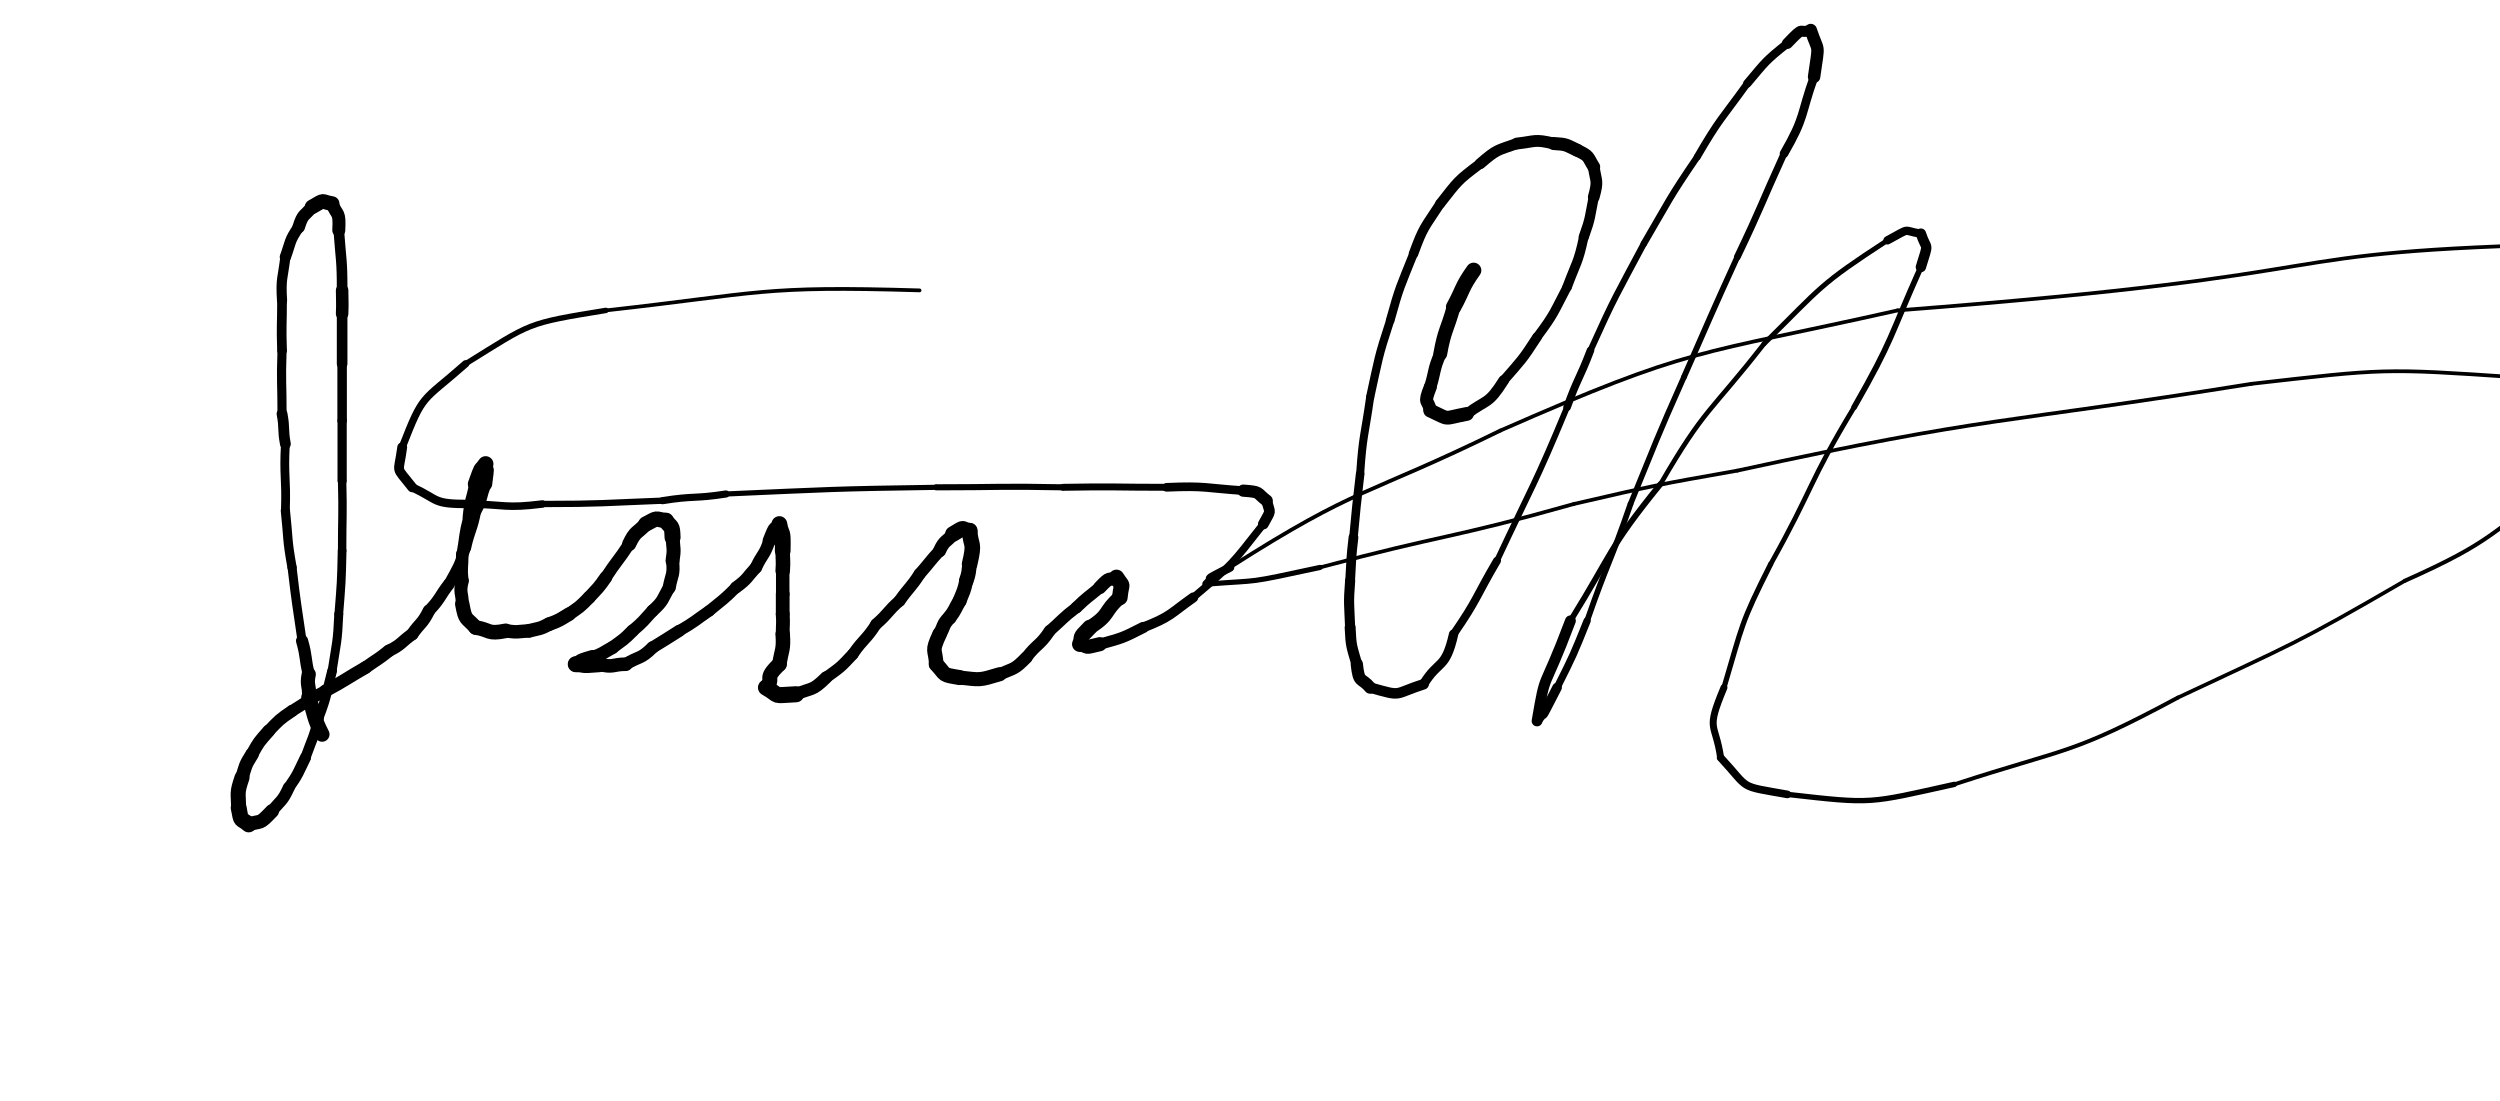 <svg xmlns="http://www.w3.org/2000/svg" xmlns:xlink="http://www.w3.org/1999/xlink" viewBox="0 0 749 330" width="749" height="330"><path d="M 96.500,220.000 C 93.752,214.632 94.500,214.500 92.500,209.000" stroke-width="4.449" stroke="black" fill="none" stroke-linecap="round"></path><path d="M 92.500,209.000 C 92.907,205.460 91.752,205.632 92.500,202.000" stroke-width="4.248" stroke="black" fill="none" stroke-linecap="round"></path><path d="M 92.500,202.000 C 91.287,197.036 91.907,196.960 90.500,192.000" stroke-width="3.644" stroke="black" fill="none" stroke-linecap="round"></path><path d="M 90.500,192.000 C 88.912,181.011 88.787,181.036 87.500,170.000" stroke-width="2.708" stroke="black" fill="none" stroke-linecap="round"></path><path d="M 87.500,170.000 C 85.961,161.532 86.412,161.511 85.500,153.000" stroke-width="2.774" stroke="black" fill="none" stroke-linecap="round"></path><path d="M 85.500,153.000 C 85.844,142.981 84.961,143.032 85.500,133.000" stroke-width="2.638" stroke="black" fill="none" stroke-linecap="round"></path><path d="M 85.500,133.000 C 84.661,128.519 85.344,128.481 84.500,124.000" stroke-width="3.241" stroke="black" fill="none" stroke-linecap="round"></path><path d="M 84.500,124.000 C 84.500,114.500 84.161,114.519 84.500,105.000" stroke-width="2.741" stroke="black" fill="none" stroke-linecap="round"></path><path d="M 84.500,105.000 C 84.233,97.490 84.500,97.500 84.500,90.000" stroke-width="2.910" stroke="black" fill="none" stroke-linecap="round"></path><path d="M 84.500,90.000 C 84.076,83.266 84.733,83.490 85.500,77.000" stroke-width="3.040" stroke="black" fill="none" stroke-linecap="round"></path><path d="M 85.500,77.000 C 87.191,72.330 86.576,72.266 89.500,68.000" stroke-width="3.387" stroke="black" fill="none" stroke-linecap="round"></path><path d="M 89.500,68.000 C 90.788,63.899 91.191,64.830 93.500,62.000" stroke-width="3.762" stroke="black" fill="none" stroke-linecap="round"></path><path d="M 93.500,62.000 C 97.802,59.514 95.788,60.399 99.500,61.000" stroke-width="4.389" stroke="black" fill="none" stroke-linecap="round"></path><path d="M 99.500,61.000 C 101.029,64.920 101.802,63.014 101.500,69.000" stroke-width="3.892" stroke="black" fill="none" stroke-linecap="round"></path><path d="M 101.500,69.000 C 102.140,77.996 102.529,77.920 102.500,87.000" stroke-width="3.188" stroke="black" fill="none" stroke-linecap="round"></path><path d="M 102.500,87.000 C 102.500,90.500 102.640,90.496 102.500,94.000" stroke-width="3.746" stroke="black" fill="none" stroke-linecap="round"></path><path d="M 102.500,94.000 C 102.500,101.500 102.500,101.500 102.500,109.000" stroke-width="3.181" stroke="black" fill="none" stroke-linecap="round"></path><path d="M 102.500,109.000 C 102.500,117.500 102.500,117.500 102.500,126.000" stroke-width="2.849" stroke="black" fill="none" stroke-linecap="round"></path><path d="M 102.500,126.000 C 102.500,135.000 102.500,135.000 102.500,144.000" stroke-width="2.766" stroke="black" fill="none" stroke-linecap="round"></path><path d="M 102.500,144.000 C 102.762,154.507 102.500,154.500 102.500,165.000" stroke-width="2.524" stroke="black" fill="none" stroke-linecap="round"></path><path d="M 102.500,165.000 C 102.290,174.525 102.262,174.507 101.500,184.000" stroke-width="2.614" stroke="black" fill="none" stroke-linecap="round"></path><path d="M 101.500,184.000 C 101.121,192.624 100.790,192.525 99.500,201.000" stroke-width="2.686" stroke="black" fill="none" stroke-linecap="round"></path><path d="M 99.500,201.000 C 97.640,208.043 98.121,208.124 95.500,215.000" stroke-width="2.918" stroke="black" fill="none" stroke-linecap="round"></path><path d="M 95.500,215.000 C 93.981,221.211 93.640,221.043 91.500,227.000" stroke-width="3.071" stroke="black" fill="none" stroke-linecap="round"></path><path d="M 91.500,227.000 C 89.224,231.642 89.481,231.711 86.500,236.000" stroke-width="3.361" stroke="black" fill="none" stroke-linecap="round"></path><path d="M 86.500,236.000 C 84.597,240.161 84.224,239.642 81.500,243.000" stroke-width="3.564" stroke="black" fill="none" stroke-linecap="round"></path><path d="M 81.500,243.000 C 77.402,247.290 78.597,245.661 74.500,247.000" stroke-width="4.184" stroke="black" fill="none" stroke-linecap="round"></path><path d="M 74.500,247.000 C 71.892,244.742 72.402,246.790 71.500,242.000" stroke-width="4.740" stroke="black" fill="none" stroke-linecap="round"></path><path d="M 71.500,242.000 C 71.414,237.345 70.892,237.742 72.500,233.000" stroke-width="4.507" stroke="black" fill="none" stroke-linecap="round"></path><path d="M 72.500,233.000 C 73.622,229.287 73.414,229.345 75.500,226.000" stroke-width="4.053" stroke="black" fill="none" stroke-linecap="round"></path><path d="M 75.500,226.000 C 77.604,222.137 77.622,222.287 80.500,219.000" stroke-width="3.825" stroke="black" fill="none" stroke-linecap="round"></path><path d="M 80.500,219.000 C 83.747,215.649 83.604,215.637 87.500,213.000" stroke-width="3.642" stroke="black" fill="none" stroke-linecap="round"></path><path d="M 87.500,213.000 C 92.480,209.966 92.247,209.649 97.500,207.000" stroke-width="3.531" stroke="black" fill="none" stroke-linecap="round"></path><path d="M 97.500,207.000 C 103.633,203.706 103.480,203.466 109.500,200.000" stroke-width="3.842" stroke="black" fill="none" stroke-linecap="round"></path><path d="M 109.500,200.000 C 113.000,197.500 113.133,197.706 116.500,195.000" stroke-width="3.767" stroke="black" fill="none" stroke-linecap="round"></path><path d="M 116.500,195.000 C 120.500,193.000 120.000,192.500 123.500,190.000" stroke-width="3.690" stroke="black" fill="none" stroke-linecap="round"></path><path d="M 123.500,190.000 C 125.957,186.468 126.500,187.000 128.500,183.000" stroke-width="3.721" stroke="black" fill="none" stroke-linecap="round"></path><path d="M 128.500,183.000 C 132.009,179.302 131.457,178.968 134.500,175.000" stroke-width="3.536" stroke="black" fill="none" stroke-linecap="round"></path><path d="M 134.500,175.000 C 137.442,169.660 137.509,169.802 139.500,164.000" stroke-width="3.297" stroke="black" fill="none" stroke-linecap="round"></path><path d="M 139.500,164.000 C 140.785,158.431 141.442,158.660 142.500,153.000" stroke-width="3.346" stroke="black" fill="none" stroke-linecap="round"></path><path d="M 142.500,153.000 C 144.619,149.112 143.785,148.931 145.500,145.000" stroke-width="3.615" stroke="black" fill="none" stroke-linecap="round"></path><path d="M 145.500,145.000 C 146.208,139.000 146.119,142.112 145.500,139.000" stroke-width="3.935" stroke="black" fill="none" stroke-linecap="round"></path><path d="M 145.500,139.000 C 143.492,141.826 144.708,139.000 142.500,145.000" stroke-width="4.665" stroke="black" fill="none" stroke-linecap="round"></path><path d="M 142.500,145.000 C 141.454,149.991 140.992,149.826 140.500,155.000" stroke-width="3.796" stroke="black" fill="none" stroke-linecap="round"></path><path d="M 140.500,155.000 C 139.083,160.462 139.454,160.491 138.500,166.000" stroke-width="3.443" stroke="black" fill="none" stroke-linecap="round"></path><path d="M 138.500,166.000 C 138.500,170.000 138.083,169.962 138.500,174.000" stroke-width="3.747" stroke="black" fill="none" stroke-linecap="round"></path><path d="M 138.500,174.000 C 137.571,177.747 138.500,177.500 138.500,181.000" stroke-width="3.910" stroke="black" fill="none" stroke-linecap="round"></path><path d="M 138.500,181.000 C 139.439,186.116 139.571,184.747 142.500,188.000" stroke-width="4.318" stroke="black" fill="none" stroke-linecap="round"></path><path d="M 142.500,188.000 C 146.988,188.718 145.939,190.116 151.500,189.000" stroke-width="4.385" stroke="black" fill="none" stroke-linecap="round"></path><path d="M 151.500,189.000 C 155.085,189.525 154.988,189.218 158.500,189.000" stroke-width="4.044" stroke="black" fill="none" stroke-linecap="round"></path><path d="M 158.500,189.000 C 161.588,188.213 161.585,188.525 164.500,187.000" stroke-width="4.083" stroke="black" fill="none" stroke-linecap="round"></path><path d="M 164.500,187.000 C 167.728,185.848 167.588,185.713 170.500,184.000" stroke-width="4.093" stroke="black" fill="none" stroke-linecap="round"></path><path d="M 170.500,184.000 C 173.750,181.750 173.728,181.848 176.500,179.000" stroke-width="3.869" stroke="black" fill="none" stroke-linecap="round"></path><path d="M 176.500,179.000 C 179.159,176.121 179.250,176.250 181.500,173.000" stroke-width="3.859" stroke="black" fill="none" stroke-linecap="round"></path><path d="M 181.500,173.000 C 184.841,167.879 185.159,168.121 188.500,163.000" stroke-width="3.595" stroke="black" fill="none" stroke-linecap="round"></path><path d="M 188.500,163.000 C 190.408,158.968 190.841,159.879 193.500,157.000" stroke-width="4.229" stroke="black" fill="none" stroke-linecap="round"></path><path d="M 193.500,157.000 C 197.378,154.939 195.908,155.468 199.500,156.000" stroke-width="4.595" stroke="black" fill="none" stroke-linecap="round"></path><path d="M 199.500,156.000 C 201.065,158.391 201.378,156.939 201.500,161.000" stroke-width="4.800" stroke="black" fill="none" stroke-linecap="round"></path><path d="M 201.500,161.000 C 201.732,164.514 202.065,164.391 201.500,168.000" stroke-width="4.198" stroke="black" fill="none" stroke-linecap="round"></path><path d="M 201.500,168.000 C 201.951,172.372 201.232,172.014 200.500,176.000" stroke-width="3.923" stroke="black" fill="none" stroke-linecap="round"></path><path d="M 200.500,176.000 C 198.269,179.728 198.951,179.872 195.500,183.000" stroke-width="3.734" stroke="black" fill="none" stroke-linecap="round"></path><path d="M 195.500,183.000 C 192.624,186.136 192.769,186.228 189.500,189.000" stroke-width="3.693" stroke="black" fill="none" stroke-linecap="round"></path><path d="M 189.500,189.000 C 186.728,191.848 186.624,191.636 183.500,194.000" stroke-width="3.804" stroke="black" fill="none" stroke-linecap="round"></path><path d="M 183.500,194.000 C 180.551,195.613 180.728,195.848 177.500,197.000" stroke-width="3.914" stroke="black" fill="none" stroke-linecap="round"></path><path d="M 177.500,197.000 C 172.065,198.565 175.051,198.113 172.500,199.000" stroke-width="4.517" stroke="black" fill="none" stroke-linecap="round"></path><path d="M 172.500,199.000 C 176.000,199.000 173.065,199.565 179.500,199.000" stroke-width="4.793" stroke="black" fill="none" stroke-linecap="round"></path><path d="M 179.500,199.000 C 183.829,200.147 183.500,199.000 187.500,199.000" stroke-width="4.072" stroke="black" fill="none" stroke-linecap="round"></path><path d="M 187.500,199.000 C 191.500,196.500 191.829,197.647 195.500,194.000" stroke-width="3.743" stroke="black" fill="none" stroke-linecap="round"></path><path d="M 195.500,194.000 C 199.540,191.562 199.500,191.500 203.500,189.000" stroke-width="3.654" stroke="black" fill="none" stroke-linecap="round"></path><path d="M 203.500,189.000 C 208.213,186.278 208.040,186.062 212.500,183.000" stroke-width="3.440" stroke="black" fill="none" stroke-linecap="round"></path><path d="M 212.500,183.000 C 216.607,179.615 216.713,179.778 220.500,176.000" stroke-width="3.398" stroke="black" fill="none" stroke-linecap="round"></path><path d="M 220.500,176.000 C 224.066,173.408 223.607,173.115 226.500,170.000" stroke-width="3.638" stroke="black" fill="none" stroke-linecap="round"></path><path d="M 226.500,170.000 C 228.381,165.935 229.066,166.408 230.500,162.000" stroke-width="3.671" stroke="black" fill="none" stroke-linecap="round"></path><path d="M 230.500,162.000 C 232.661,156.370 231.881,159.435 233.500,157.000" stroke-width="4.019" stroke="black" fill="none" stroke-linecap="round"></path><path d="M 233.500,157.000 C 234.213,160.987 234.661,157.870 234.500,165.000" stroke-width="4.710" stroke="black" fill="none" stroke-linecap="round"></path><path d="M 234.500,165.000 C 234.500,168.000 234.713,167.987 234.500,171.000" stroke-width="4.355" stroke="black" fill="none" stroke-linecap="round"></path><path d="M 234.500,171.000 C 234.500,174.500 234.500,174.500 234.500,178.000" stroke-width="4.036" stroke="black" fill="none" stroke-linecap="round"></path><path d="M 234.500,178.000 C 234.500,181.000 234.500,181.000 234.500,184.000" stroke-width="4.120" stroke="black" fill="none" stroke-linecap="round"></path><path d="M 234.500,184.000 C 234.699,187.011 234.500,187.000 234.500,190.000" stroke-width="4.146" stroke="black" fill="none" stroke-linecap="round"></path><path d="M 234.500,190.000 C 234.823,194.768 234.199,194.511 233.500,199.000" stroke-width="4.349" stroke="black" fill="none" stroke-linecap="round"></path><path d="M 233.500,199.000 C 228.334,203.901 232.323,202.768 229.500,206.000" stroke-width="4.486" stroke="black" fill="none" stroke-linecap="round"></path><path d="M 229.500,206.000 C 234.248,208.709 230.834,208.401 238.500,208.000" stroke-width="4.820" stroke="black" fill="none" stroke-linecap="round"></path><path d="M 238.500,208.000 C 243.318,205.952 243.248,207.209 247.500,203.000" stroke-width="3.749" stroke="black" fill="none" stroke-linecap="round"></path><path d="M 247.500,203.000 C 251.881,199.860 251.818,199.952 255.500,196.000" stroke-width="3.482" stroke="black" fill="none" stroke-linecap="round"></path><path d="M 255.500,196.000 C 258.753,191.282 259.381,191.860 262.500,187.000" stroke-width="3.401" stroke="black" fill="none" stroke-linecap="round"></path><path d="M 262.500,187.000 C 266.266,183.731 265.753,183.282 269.500,180.000" stroke-width="3.507" stroke="black" fill="none" stroke-linecap="round"></path><path d="M 269.500,180.000 C 272.378,175.902 272.766,176.231 275.500,172.000" stroke-width="3.583" stroke="black" fill="none" stroke-linecap="round"></path><path d="M 275.500,172.000 C 278.549,168.541 278.378,168.402 281.500,165.000" stroke-width="3.573" stroke="black" fill="none" stroke-linecap="round"></path><path d="M 281.500,165.000 C 282.995,161.670 283.549,162.541 285.500,160.000" stroke-width="3.917" stroke="black" fill="none" stroke-linecap="round"></path><path d="M 285.500,160.000 C 289.656,157.480 287.495,158.670 290.500,159.000" stroke-width="4.690" stroke="black" fill="none" stroke-linecap="round"></path><path d="M 290.500,159.000 C 290.831,164.033 292.156,161.980 290.500,169.000" stroke-width="4.677" stroke="black" fill="none" stroke-linecap="round"></path><path d="M 290.500,169.000 C 290.170,171.545 290.331,171.533 289.500,174.000" stroke-width="4.381" stroke="black" fill="none" stroke-linecap="round"></path><path d="M 289.500,174.000 C 288.801,177.138 288.670,177.045 287.500,180.000" stroke-width="4.180" stroke="black" fill="none" stroke-linecap="round"></path><path d="M 287.500,180.000 C 286.000,182.500 286.301,182.638 284.500,185.000" stroke-width="4.186" stroke="black" fill="none" stroke-linecap="round"></path><path d="M 284.500,185.000 C 282.283,187.258 283.000,187.500 281.500,190.000" stroke-width="4.188" stroke="black" fill="none" stroke-linecap="round"></path><path d="M 281.500,190.000 C 278.913,195.561 280.283,194.258 280.500,199.000" stroke-width="4.362" stroke="black" fill="none" stroke-linecap="round"></path><path d="M 280.500,199.000 C 283.690,202.398 281.913,202.061 287.500,203.000" stroke-width="4.507" stroke="black" fill="none" stroke-linecap="round"></path><path d="M 287.500,203.000 C 293.893,203.682 293.190,203.898 299.500,202.000" stroke-width="4.230" stroke="black" fill="none" stroke-linecap="round"></path><path d="M 299.500,202.000 C 303.974,200.056 303.893,200.682 307.500,197.000" stroke-width="3.721" stroke="black" fill="none" stroke-linecap="round"></path><path d="M 307.500,197.000 C 310.750,192.750 311.474,193.556 314.500,189.000" stroke-width="3.535" stroke="black" fill="none" stroke-linecap="round"></path><path d="M 314.500,189.000 C 318.484,185.481 318.250,185.250 322.500,182.000" stroke-width="3.425" stroke="black" fill="none" stroke-linecap="round"></path><path d="M 322.500,182.000 C 325.825,178.757 325.984,178.981 329.500,176.000" stroke-width="3.577" stroke="black" fill="none" stroke-linecap="round"></path><path d="M 329.500,176.000 C 333.032,172.266 331.825,174.257 334.500,173.000" stroke-width="3.984" stroke="black" fill="none" stroke-linecap="round"></path><path d="M 334.500,173.000 C 336.793,176.575 336.032,173.766 335.500,179.000" stroke-width="4.678" stroke="black" fill="none" stroke-linecap="round"></path><path d="M 335.500,179.000 C 330.615,183.199 332.793,184.075 326.500,188.000" stroke-width="4.252" stroke="black" fill="none" stroke-linecap="round"></path><path d="M 326.500,188.000 C 322.761,191.768 324.615,190.199 323.500,193.000" stroke-width="4.622" stroke="black" fill="none" stroke-linecap="round"></path><path d="M 323.500,193.000 C 326.640,193.753 324.261,194.268 329.500,193.000" stroke-width="4.237" stroke="black" fill="none" stroke-linecap="round"></path><path d="M 329.500,193.000 C 336.294,191.103 336.140,191.253 342.500,188.000" stroke-width="3.365" stroke="black" fill="none" stroke-linecap="round"></path><path d="M 342.500,188.000 C 350.927,184.660 350.294,184.103 357.500,179.000" stroke-width="2.989" stroke="black" fill="none" stroke-linecap="round"></path><path d="M 357.500,179.000 C 369.575,168.765 368.927,169.160 378.500,157.000" stroke-width="2.235" stroke="black" fill="none" stroke-linecap="round"></path><path d="M 378.500,157.000 C 380.944,152.407 380.575,154.265 379.500,150.000" stroke-width="3.221" stroke="black" fill="none" stroke-linecap="round"></path><path d="M 379.500,150.000 C 376.229,147.497 377.944,147.407 372.500,147.000" stroke-width="3.659" stroke="black" fill="none" stroke-linecap="round"></path><path d="M 372.500,147.000 C 361.006,146.213 361.229,145.497 349.500,146.000" stroke-width="2.594" stroke="black" fill="none" stroke-linecap="round"></path><path d="M 349.500,146.000 C 334.000,146.000 334.006,145.713 318.500,146.000" stroke-width="2.078" stroke="black" fill="none" stroke-linecap="round"></path><path d="M 318.500,146.000 C 299.494,145.624 299.500,146.000 280.500,146.000" stroke-width="1.828" stroke="black" fill="none" stroke-linecap="round"></path><path d="M 280.500,146.000 C 248.963,146.465 248.994,146.624 217.500,148.000" stroke-width="1.550" stroke="black" fill="none" stroke-linecap="round"></path><path d="M 217.500,148.000 C 208.032,149.480 207.963,148.465 198.500,150.000" stroke-width="2.143" stroke="black" fill="none" stroke-linecap="round"></path><path d="M 198.500,150.000 C 180.503,150.690 180.532,150.980 162.500,151.000" stroke-width="1.894" stroke="black" fill="none" stroke-linecap="round"></path><path d="M 162.500,151.000 C 151.301,152.385 151.503,151.190 140.500,151.000" stroke-width="2.253" stroke="black" fill="none" stroke-linecap="round"></path><path d="M 140.500,151.000 C 129.389,151.006 131.801,149.885 123.500,146.000" stroke-width="2.529" stroke="black" fill="none" stroke-linecap="round"></path><path d="M 123.500,146.000 C 118.239,139.228 119.389,142.506 120.500,134.000" stroke-width="2.947" stroke="black" fill="none" stroke-linecap="round"></path><path d="M 120.500,134.000 C 126.955,117.432 126.239,120.728 139.500,109.000" stroke-width="2.193" stroke="black" fill="none" stroke-linecap="round"></path><path d="M 139.500,109.000 C 159.534,96.553 157.455,96.932 181.500,93.000" stroke-width="1.637" stroke="black" fill="none" stroke-linecap="round"></path><path d="M 181.500,93.000 C 228.587,87.769 227.534,85.553 275.500,87.000" stroke-width="1.125" stroke="black" fill="none" stroke-linecap="round"></path><path d="M 441.500,81.000 C 437.813,86.218 438.500,86.500 435.500,92.000" stroke-width="4.613" stroke="black" fill="none" stroke-linecap="round"></path><path d="M 435.500,92.000 C 433.538,99.011 432.813,98.718 431.500,106.000" stroke-width="4.145" stroke="black" fill="none" stroke-linecap="round"></path><path d="M 431.500,106.000 C 429.398,110.912 430.038,111.011 428.500,116.000" stroke-width="3.718" stroke="black" fill="none" stroke-linecap="round"></path><path d="M 428.500,116.000 C 426.366,121.448 427.898,119.412 428.500,123.000" stroke-width="3.900" stroke="black" fill="none" stroke-linecap="round"></path><path d="M 428.500,123.000 C 434.811,125.918 431.866,125.448 439.500,124.000" stroke-width="4.136" stroke="black" fill="none" stroke-linecap="round"></path><path d="M 439.500,124.000 C 445.508,119.468 445.811,121.418 450.500,114.000" stroke-width="3.199" stroke="black" fill="none" stroke-linecap="round"></path><path d="M 450.500,114.000 C 455.903,107.775 456.008,107.968 460.500,101.000" stroke-width="2.892" stroke="black" fill="none" stroke-linecap="round"></path><path d="M 460.500,101.000 C 465.823,93.879 465.403,93.775 469.500,86.000" stroke-width="2.745" stroke="black" fill="none" stroke-linecap="round"></path><path d="M 469.500,86.000 C 472.256,78.574 472.823,78.879 474.500,71.000" stroke-width="2.862" stroke="black" fill="none" stroke-linecap="round"></path><path d="M 474.500,71.000 C 476.632,65.078 476.256,65.074 477.500,59.000" stroke-width="3.072" stroke="black" fill="none" stroke-linecap="round"></path><path d="M 477.500,59.000 C 478.900,53.920 478.132,54.578 477.500,50.000" stroke-width="3.517" stroke="black" fill="none" stroke-linecap="round"></path><path d="M 477.500,50.000 C 475.456,46.725 476.400,46.920 472.500,45.000" stroke-width="3.824" stroke="black" fill="none" stroke-linecap="round"></path><path d="M 472.500,45.000 C 469.084,43.398 469.456,43.225 465.500,43.000" stroke-width="3.903" stroke="black" fill="none" stroke-linecap="round"></path><path d="M 465.500,43.000 C 459.642,41.598 460.084,42.398 454.500,43.000" stroke-width="3.548" stroke="black" fill="none" stroke-linecap="round"></path><path d="M 454.500,43.000 C 448.384,45.177 448.642,44.598 443.500,49.000" stroke-width="3.325" stroke="black" fill="none" stroke-linecap="round"></path><path d="M 443.500,49.000 C 436.496,54.256 436.884,54.177 431.500,61.000" stroke-width="3.012" stroke="black" fill="none" stroke-linecap="round"></path><path d="M 431.500,61.000 C 426.839,68.210 426.496,67.756 423.500,76.000" stroke-width="2.870" stroke="black" fill="none" stroke-linecap="round"></path><path d="M 423.500,76.000 C 419.563,85.867 419.339,85.710 416.500,96.000" stroke-width="2.603" stroke="black" fill="none" stroke-linecap="round"></path><path d="M 416.500,96.000 C 412.778,107.359 413.063,107.367 410.500,119.000" stroke-width="2.475" stroke="black" fill="none" stroke-linecap="round"></path><path d="M 410.500,119.000 C 408.871,130.485 408.278,130.359 407.500,142.000" stroke-width="2.407" stroke="black" fill="none" stroke-linecap="round"></path><path d="M 407.500,142.000 C 406.392,151.490 406.371,151.485 405.500,161.000" stroke-width="2.571" stroke="black" fill="none" stroke-linecap="round"></path><path d="M 405.500,161.000 C 404.741,167.490 404.892,167.490 404.500,174.000" stroke-width="2.919" stroke="black" fill="none" stroke-linecap="round"></path><path d="M 404.500,174.000 C 403.944,181.050 404.241,180.990 404.500,188.000" stroke-width="3.033" stroke="black" fill="none" stroke-linecap="round"></path><path d="M 404.500,188.000 C 404.757,193.771 404.944,193.550 406.500,199.000" stroke-width="3.277" stroke="black" fill="none" stroke-linecap="round"></path><path d="M 406.500,199.000 C 407.154,204.996 407.757,202.771 410.500,206.000" stroke-width="3.680" stroke="black" fill="none" stroke-linecap="round"></path><path d="M 410.500,206.000 C 420.522,208.826 417.154,207.996 426.500,205.000" stroke-width="3.157" stroke="black" fill="none" stroke-linecap="round"></path><path d="M 426.500,205.000 C 431.030,197.518 433.022,200.826 435.500,190.000" stroke-width="2.813" stroke="black" fill="none" stroke-linecap="round"></path><path d="M 435.500,190.000 C 442.793,179.414 442.030,179.018 448.500,168.000" stroke-width="2.391" stroke="black" fill="none" stroke-linecap="round"></path><path d="M 448.500,168.000 C 459.233,145.101 459.793,145.414 469.500,122.000" stroke-width="1.771" stroke="black" fill="none" stroke-linecap="round"></path><path d="M 469.500,122.000 C 472.596,113.316 473.233,113.601 476.500,105.000" stroke-width="2.289" stroke="black" fill="none" stroke-linecap="round"></path><path d="M 476.500,105.000 C 483.867,88.648 484.096,88.816 492.500,73.000" stroke-width="1.874" stroke="black" fill="none" stroke-linecap="round"></path><path d="M 492.500,73.000 C 500.221,59.819 499.867,59.648 508.500,47.000" stroke-width="1.968" stroke="black" fill="none" stroke-linecap="round"></path><path d="M 508.500,47.000 C 515.255,35.383 515.721,35.819 523.500,25.000" stroke-width="2.120" stroke="black" fill="none" stroke-linecap="round"></path><path d="M 523.500,25.000 C 529.060,18.423 528.755,18.383 535.500,13.000" stroke-width="2.513" stroke="black" fill="none" stroke-linecap="round"></path><path d="M 535.500,13.000 C 541.041,7.176 538.560,10.423 542.500,9.000" stroke-width="3.302" stroke="black" fill="none" stroke-linecap="round"></path><path d="M 542.500,9.000 C 544.949,16.296 545.041,12.176 543.500,23.000" stroke-width="3.728" stroke="black" fill="none" stroke-linecap="round"></path><path d="M 543.500,23.000 C 539.338,34.642 540.949,34.796 534.500,46.000" stroke-width="2.593" stroke="black" fill="none" stroke-linecap="round"></path><path d="M 534.500,46.000 C 527.450,61.478 527.838,61.642 520.500,77.000" stroke-width="2.044" stroke="black" fill="none" stroke-linecap="round"></path><path d="M 520.500,77.000 C 512.318,94.921 512.450,94.978 504.500,113.000" stroke-width="1.731" stroke="black" fill="none" stroke-linecap="round"></path><path d="M 504.500,113.000 C 496.109,131.845 496.318,131.921 488.500,151.000" stroke-width="1.668" stroke="black" fill="none" stroke-linecap="round"></path><path d="M 488.500,151.000 C 482.430,168.676 481.609,168.345 475.500,186.000" stroke-width="1.731" stroke="black" fill="none" stroke-linecap="round"></path><path d="M 475.500,186.000 C 471.396,196.207 471.430,196.176 466.500,206.000" stroke-width="2.182" stroke="black" fill="none" stroke-linecap="round"></path><path d="M 466.500,206.000 C 459.961,218.694 463.896,211.207 460.500,216.000" stroke-width="2.879" stroke="black" fill="none" stroke-linecap="round"></path><path d="M 460.500,216.000 C 463.252,199.908 461.961,208.694 470.500,186.000" stroke-width="3.237" stroke="black" fill="none" stroke-linecap="round"></path><path d="M 470.500,186.000 C 483.445,165.113 481.752,164.408 497.500,145.000" stroke-width="1.735" stroke="black" fill="none" stroke-linecap="round"></path><path d="M 497.500,145.000 C 510.835,121.964 512.445,123.613 528.500,103.000" stroke-width="1.422" stroke="black" fill="none" stroke-linecap="round"></path><path d="M 528.500,103.000 C 546.099,85.622 544.835,85.464 565.500,72.000" stroke-width="1.494" stroke="black" fill="none" stroke-linecap="round"></path><path d="M 565.500,72.000 C 572.975,67.980 569.599,69.122 575.500,70.000" stroke-width="2.501" stroke="black" fill="none" stroke-linecap="round"></path><path d="M 575.500,70.000 C 577.269,75.400 577.975,71.980 575.500,80.000" stroke-width="3.104" stroke="black" fill="none" stroke-linecap="round"></path><path d="M 575.500,80.000 C 565.993,101.248 567.269,101.400 555.500,122.000" stroke-width="1.716" stroke="black" fill="none" stroke-linecap="round"></path><path d="M 555.500,122.000 C 541.687,144.905 543.493,145.748 530.500,169.000" stroke-width="1.451" stroke="black" fill="none" stroke-linecap="round"></path><path d="M 530.500,169.000 C 521.397,187.064 522.187,186.905 516.500,206.000" stroke-width="1.565" stroke="black" fill="none" stroke-linecap="round"></path><path d="M 516.500,206.000 C 510.945,219.329 513.897,216.064 515.500,227.000" stroke-width="2.085" stroke="black" fill="none" stroke-linecap="round"></path><path d="M 515.500,227.000 C 524.544,236.748 520.445,235.329 535.500,238.000" stroke-width="2.297" stroke="black" fill="none" stroke-linecap="round"></path><path d="M 535.500,238.000 C 561.473,240.955 559.544,240.748 585.500,235.000" stroke-width="1.608" stroke="black" fill="none" stroke-linecap="round"></path><path d="M 585.500,235.000 C 619.799,223.776 619.973,226.455 652.500,209.000" stroke-width="1.195" stroke="black" fill="none" stroke-linecap="round"></path><path d="M 652.500,209.000 C 687.169,192.677 687.299,193.276 720.500,174.000" stroke-width="1.125" stroke="black" fill="none" stroke-linecap="round"></path><path d="M 720.500,174.000 C 747.487,161.913 745.169,160.177 768.500,144.000" stroke-width="1.220" stroke="black" fill="none" stroke-linecap="round"></path><path d="M 768.500,144.000 C 784.987,129.206 777.987,135.913 781.500,122.000" stroke-width="1.794" stroke="black" fill="none" stroke-linecap="round"></path><path d="M 781.500,122.000 C 768.011,113.949 777.487,113.706 753.500,113.000" stroke-width="1.973" stroke="black" fill="none" stroke-linecap="round"></path><path d="M 753.500,113.000 C 713.642,110.296 714.511,110.449 674.500,115.000" stroke-width="1.125" stroke="black" fill="none" stroke-linecap="round"></path><path d="M 674.500,115.000 C 597.382,127.366 597.142,124.296 520.500,141.000" stroke-width="1.125" stroke="black" fill="none" stroke-linecap="round"></path><path d="M 520.500,141.000 C 495.853,145.350 495.882,145.366 471.500,151.000" stroke-width="1.125" stroke="black" fill="none" stroke-linecap="round"></path><path d="M 471.500,151.000 C 433.730,161.659 433.353,159.850 395.500,170.000" stroke-width="1.125" stroke="black" fill="none" stroke-linecap="round"></path><path d="M 395.500,170.000 C 372.297,175.000 378.730,173.659 361.500,175.000" stroke-width="1.547" stroke="black" fill="none" stroke-linecap="round"></path><path d="M 361.500,175.000 C 364.692,171.991 358.797,175.000 368.500,170.000" stroke-width="2.595" stroke="black" fill="none" stroke-linecap="round"></path><path d="M 368.500,170.000 C 407.296,145.248 408.692,148.991 449.500,129.000" stroke-width="1.152" stroke="black" fill="none" stroke-linecap="round"></path><path d="M 449.500,129.000 C 507.518,103.508 507.296,106.748 568.500,93.000" stroke-width="1.125" stroke="black" fill="none" stroke-linecap="round"></path><path d="M 568.500,93.000 C 716.095,81.624 670.018,75.508 774.500,73.000" stroke-width="1.125" stroke="black" fill="none" stroke-linecap="round"></path></svg>